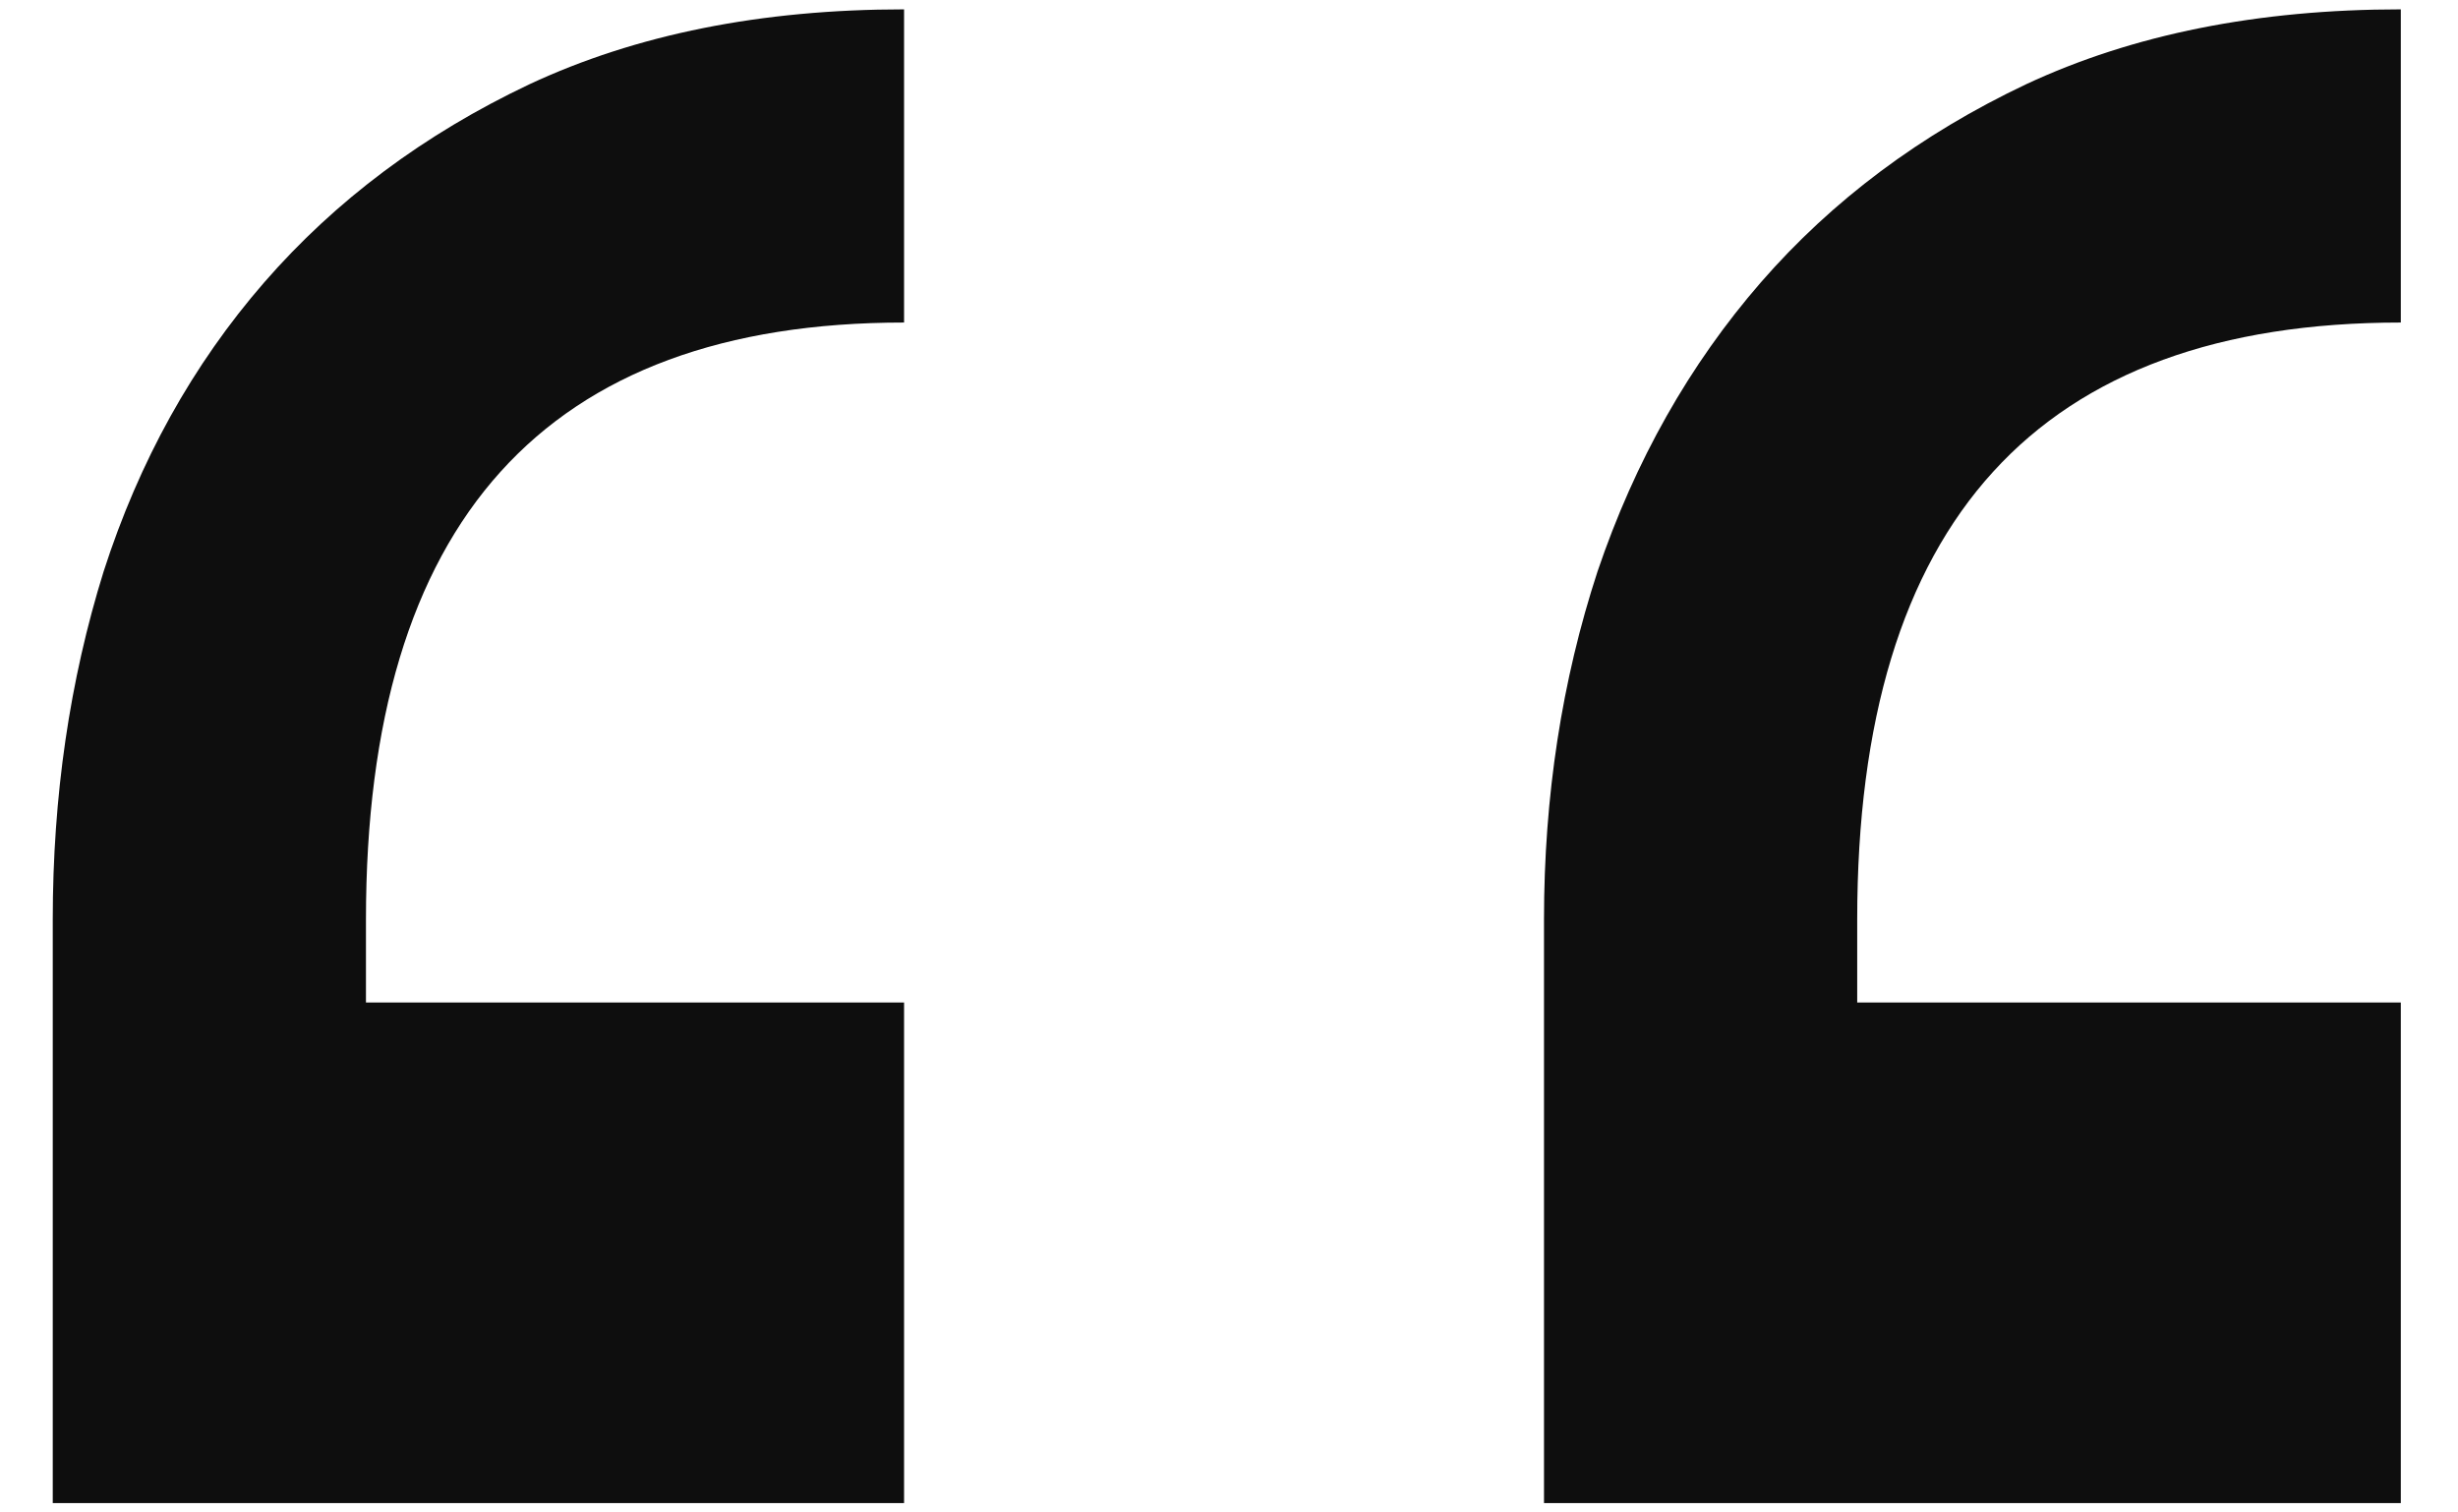 <svg width="26" height="16" viewBox="0 0 26 16" fill="none" xmlns="http://www.w3.org/2000/svg">
<path d="M25.395 15.901H16.332V9.728C16.332 8.425 16.521 7.198 16.898 6.046C17.295 4.875 17.871 3.856 18.626 2.987C19.381 2.119 20.316 1.42 21.43 0.892C22.562 0.363 23.884 0.099 25.395 0.099V3.412C21.562 3.412 19.645 5.517 19.645 9.728V10.605H25.395V15.901ZM9.563 15.901H0.558V9.728C0.558 8.425 0.737 7.198 1.096 6.046C1.473 4.875 2.04 3.856 2.795 2.987C3.55 2.119 4.485 1.42 5.599 0.892C6.731 0.363 8.053 0.099 9.563 0.099V3.412C5.769 3.412 3.871 5.517 3.871 9.728V10.605H9.563V15.901Z" fill="#0E0E0E"/>
</svg>
